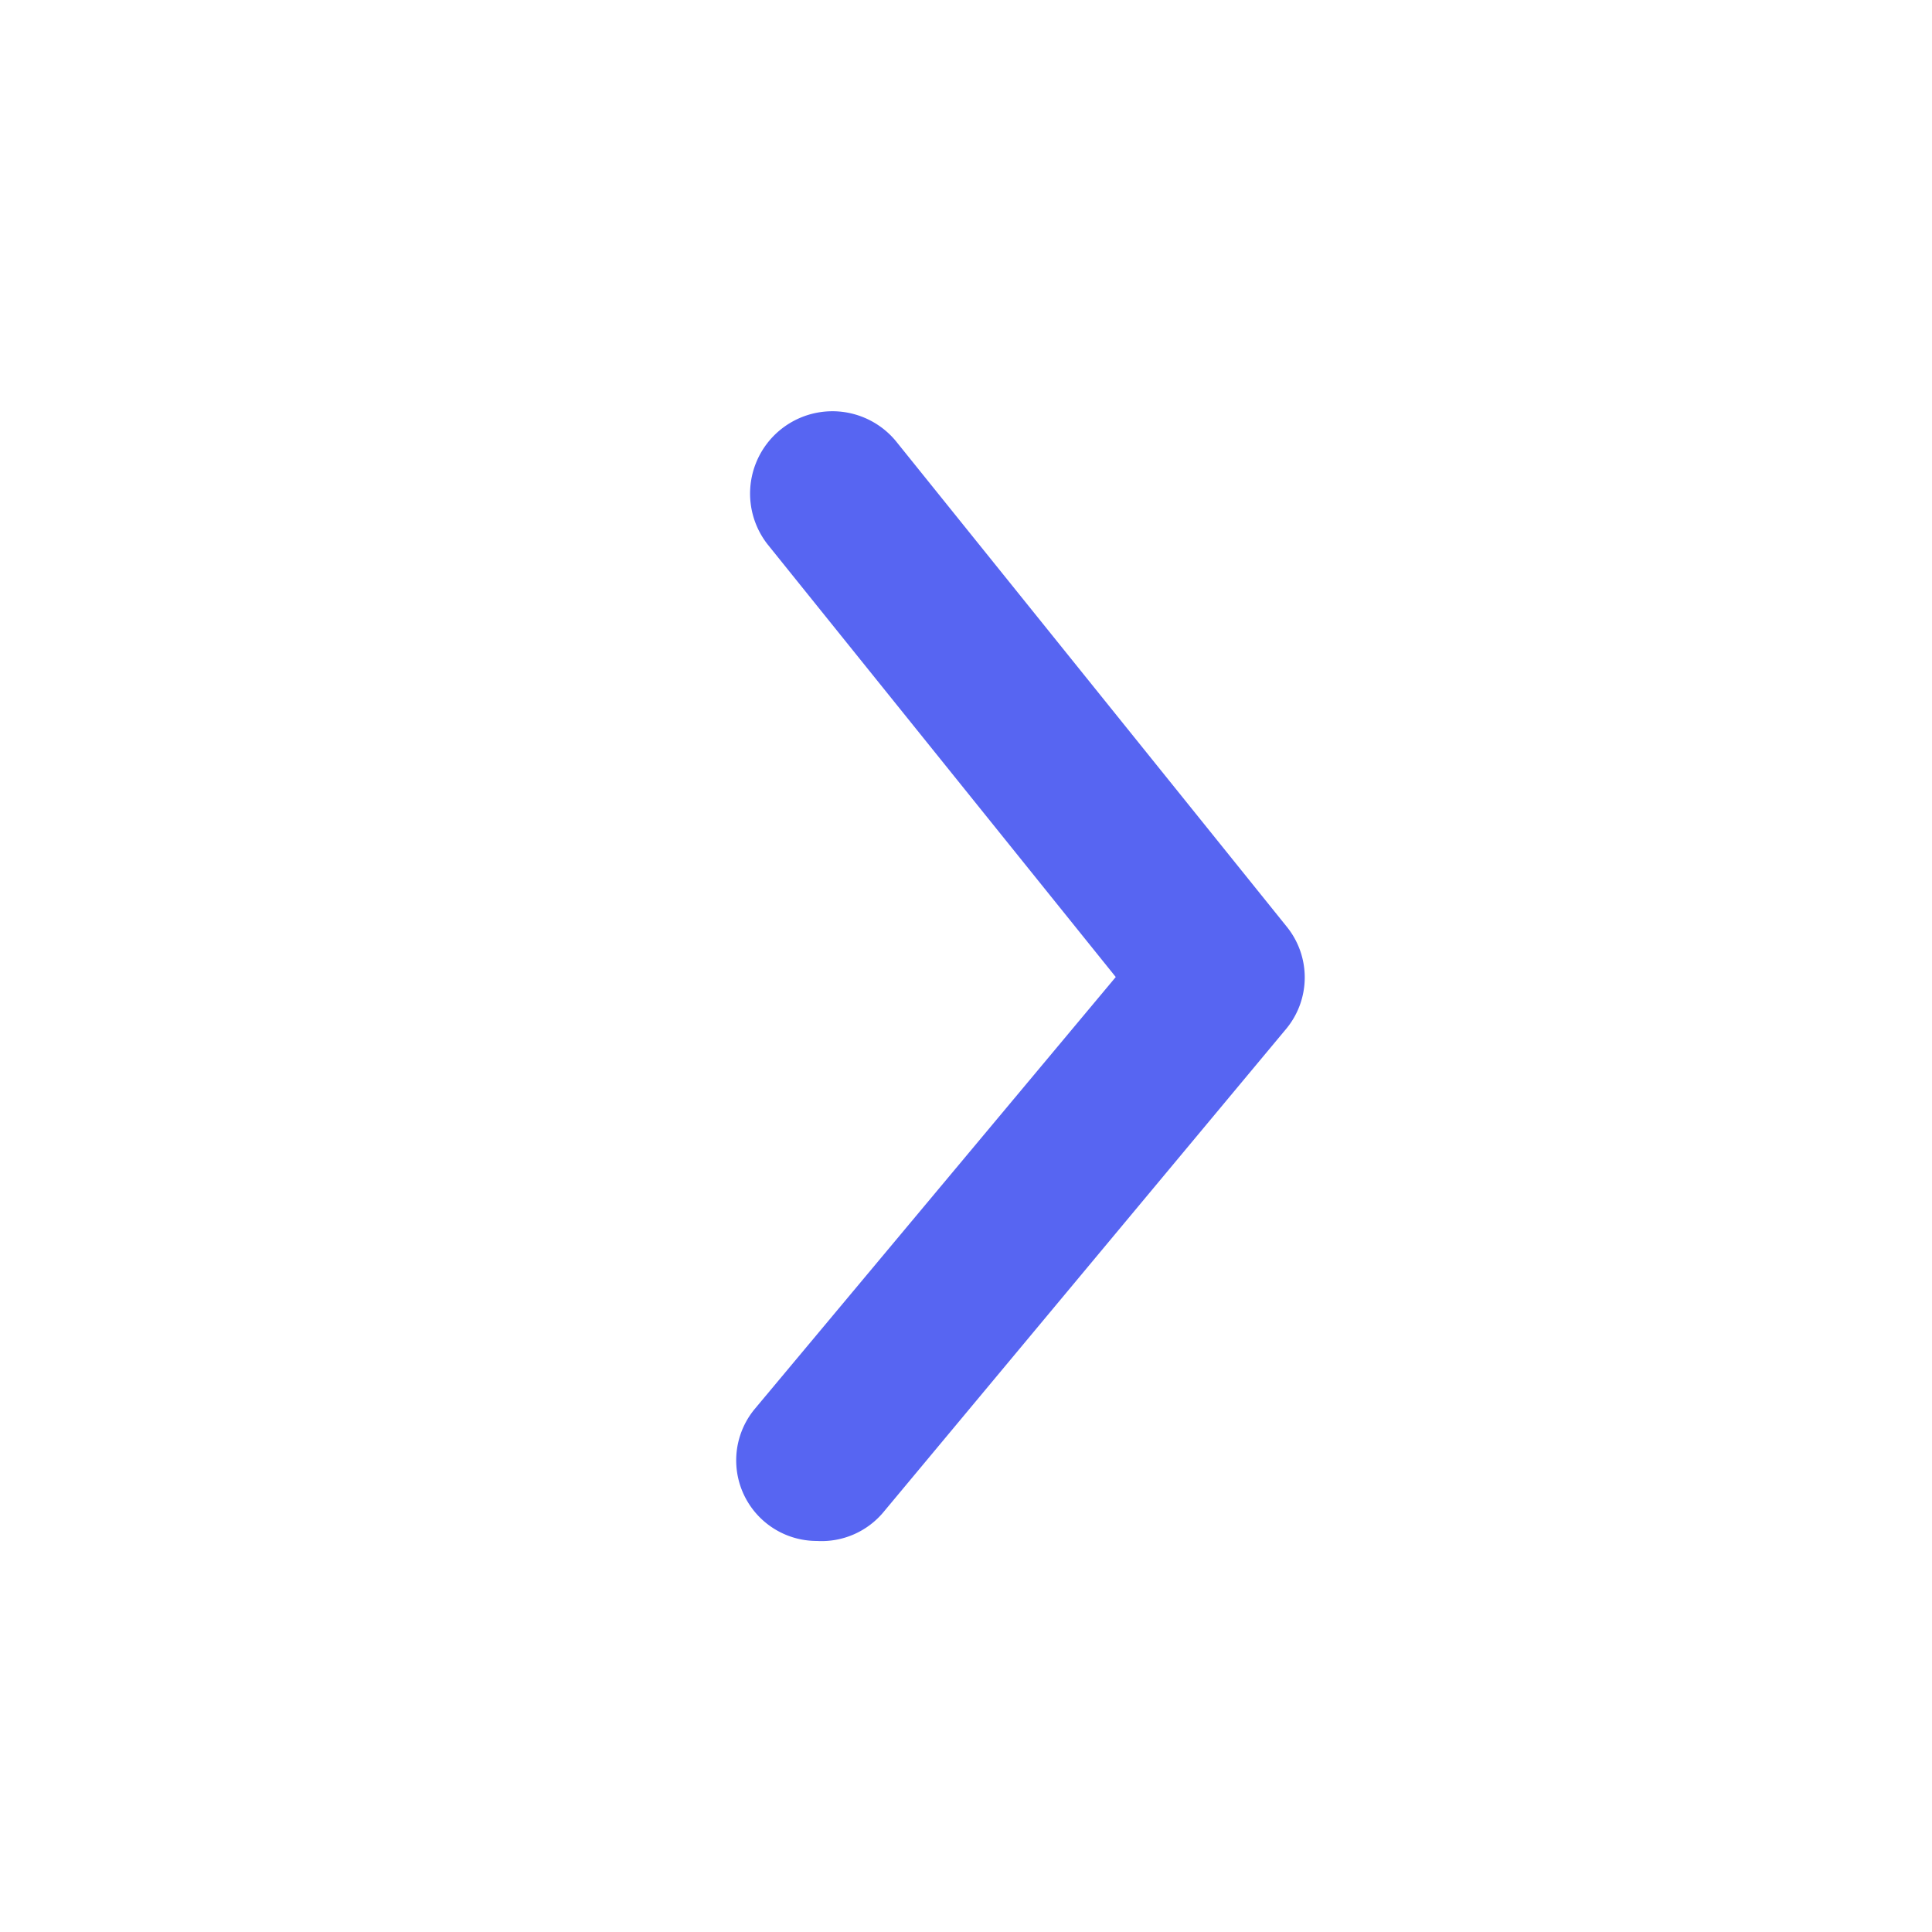 <svg xmlns="http://www.w3.org/2000/svg" width="37" height="37"><g data-name="Layer 2"><path data-name="Path 1381" d="M15.644 29.511a1.543 1.543 0 0 1-1.188-2.53l6.912-8.27-6.668-8.286a1.577 1.577 0 1 1 2.484-1.944l7.452 9.258a1.543 1.543 0 0 1 0 1.96l-7.715 9.258a1.543 1.543 0 0 1-1.277.554Z" fill="#5765f2"/></g></svg>